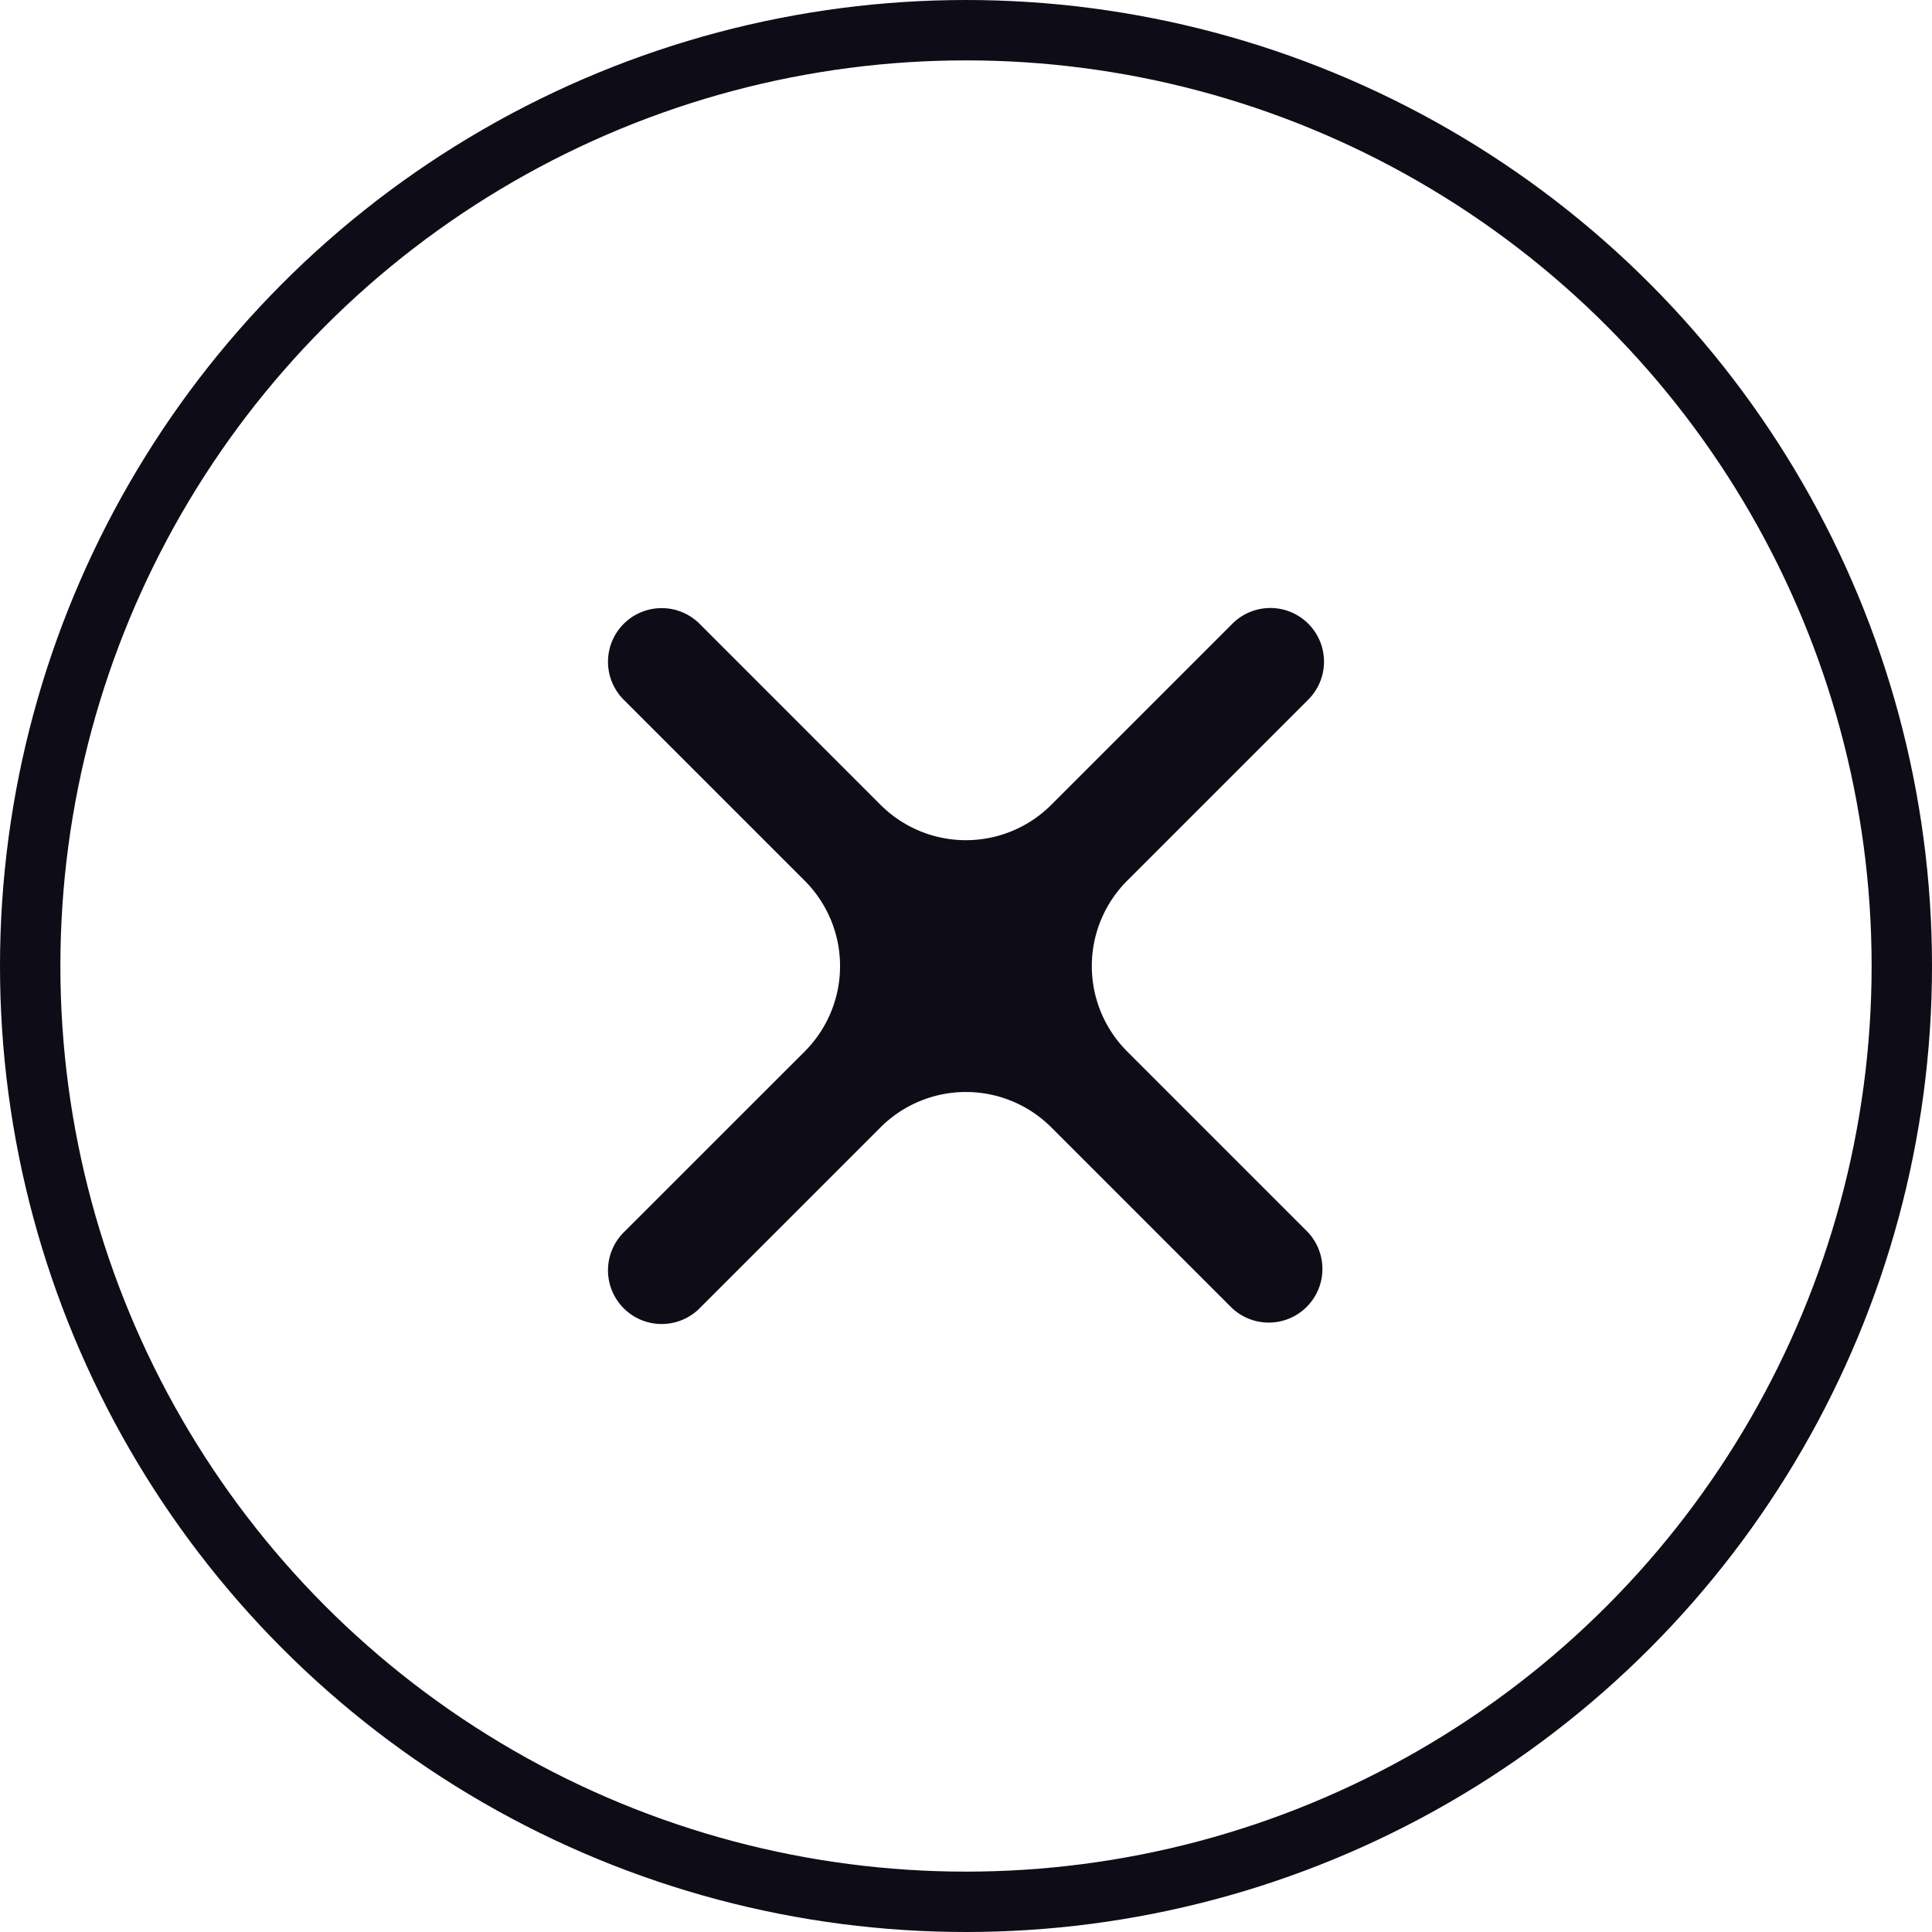 <svg viewBox="0 0 32 32" fill="none" xmlns="http://www.w3.org/2000/svg"><g filter="url('#filter0_b_2044_3344')"><circle cx="16" cy="16" r="15.5" stroke="#0E0D17"/><path fill-rule="evenodd" clip-rule="evenodd" d="M14.584 18.673a2 2 0 0 1 2.829 0l2.985 2.985a.889.889 0 0 0 1.257-1.257l-2.985-2.985a2 2 0 0 1 0-2.829l2.987-2.987a.889.889 0 1 0-1.257-1.257l-2.987 2.987a2 2 0 0 1-2.829 0L11.6 10.345a.889.889 0 1 0-1.257 1.257l2.985 2.985a2 2 0 0 1 0 2.829L10.343 20.4a.889.889 0 1 0 1.257 1.257l2.984-2.984Z" fill="#0E0D17"/></g><defs><filter id="filter0_b_2044_3344" x="-9.6" y="-9.6" width="51.2" height="51.2" filterUnits="userSpaceOnUse" color-interpolation-filters="sRGB"><feFlood flood-opacity="0" result="BackgroundImageFix"/><feGaussianBlur in="BackgroundImageFix" stdDeviation="4.8"/><feComposite in2="SourceAlpha" operator="in" result="effect1_backgroundBlur_2044_3344"/><feBlend in="SourceGraphic" in2="effect1_backgroundBlur_2044_3344" result="shape"/></filter></defs></svg>